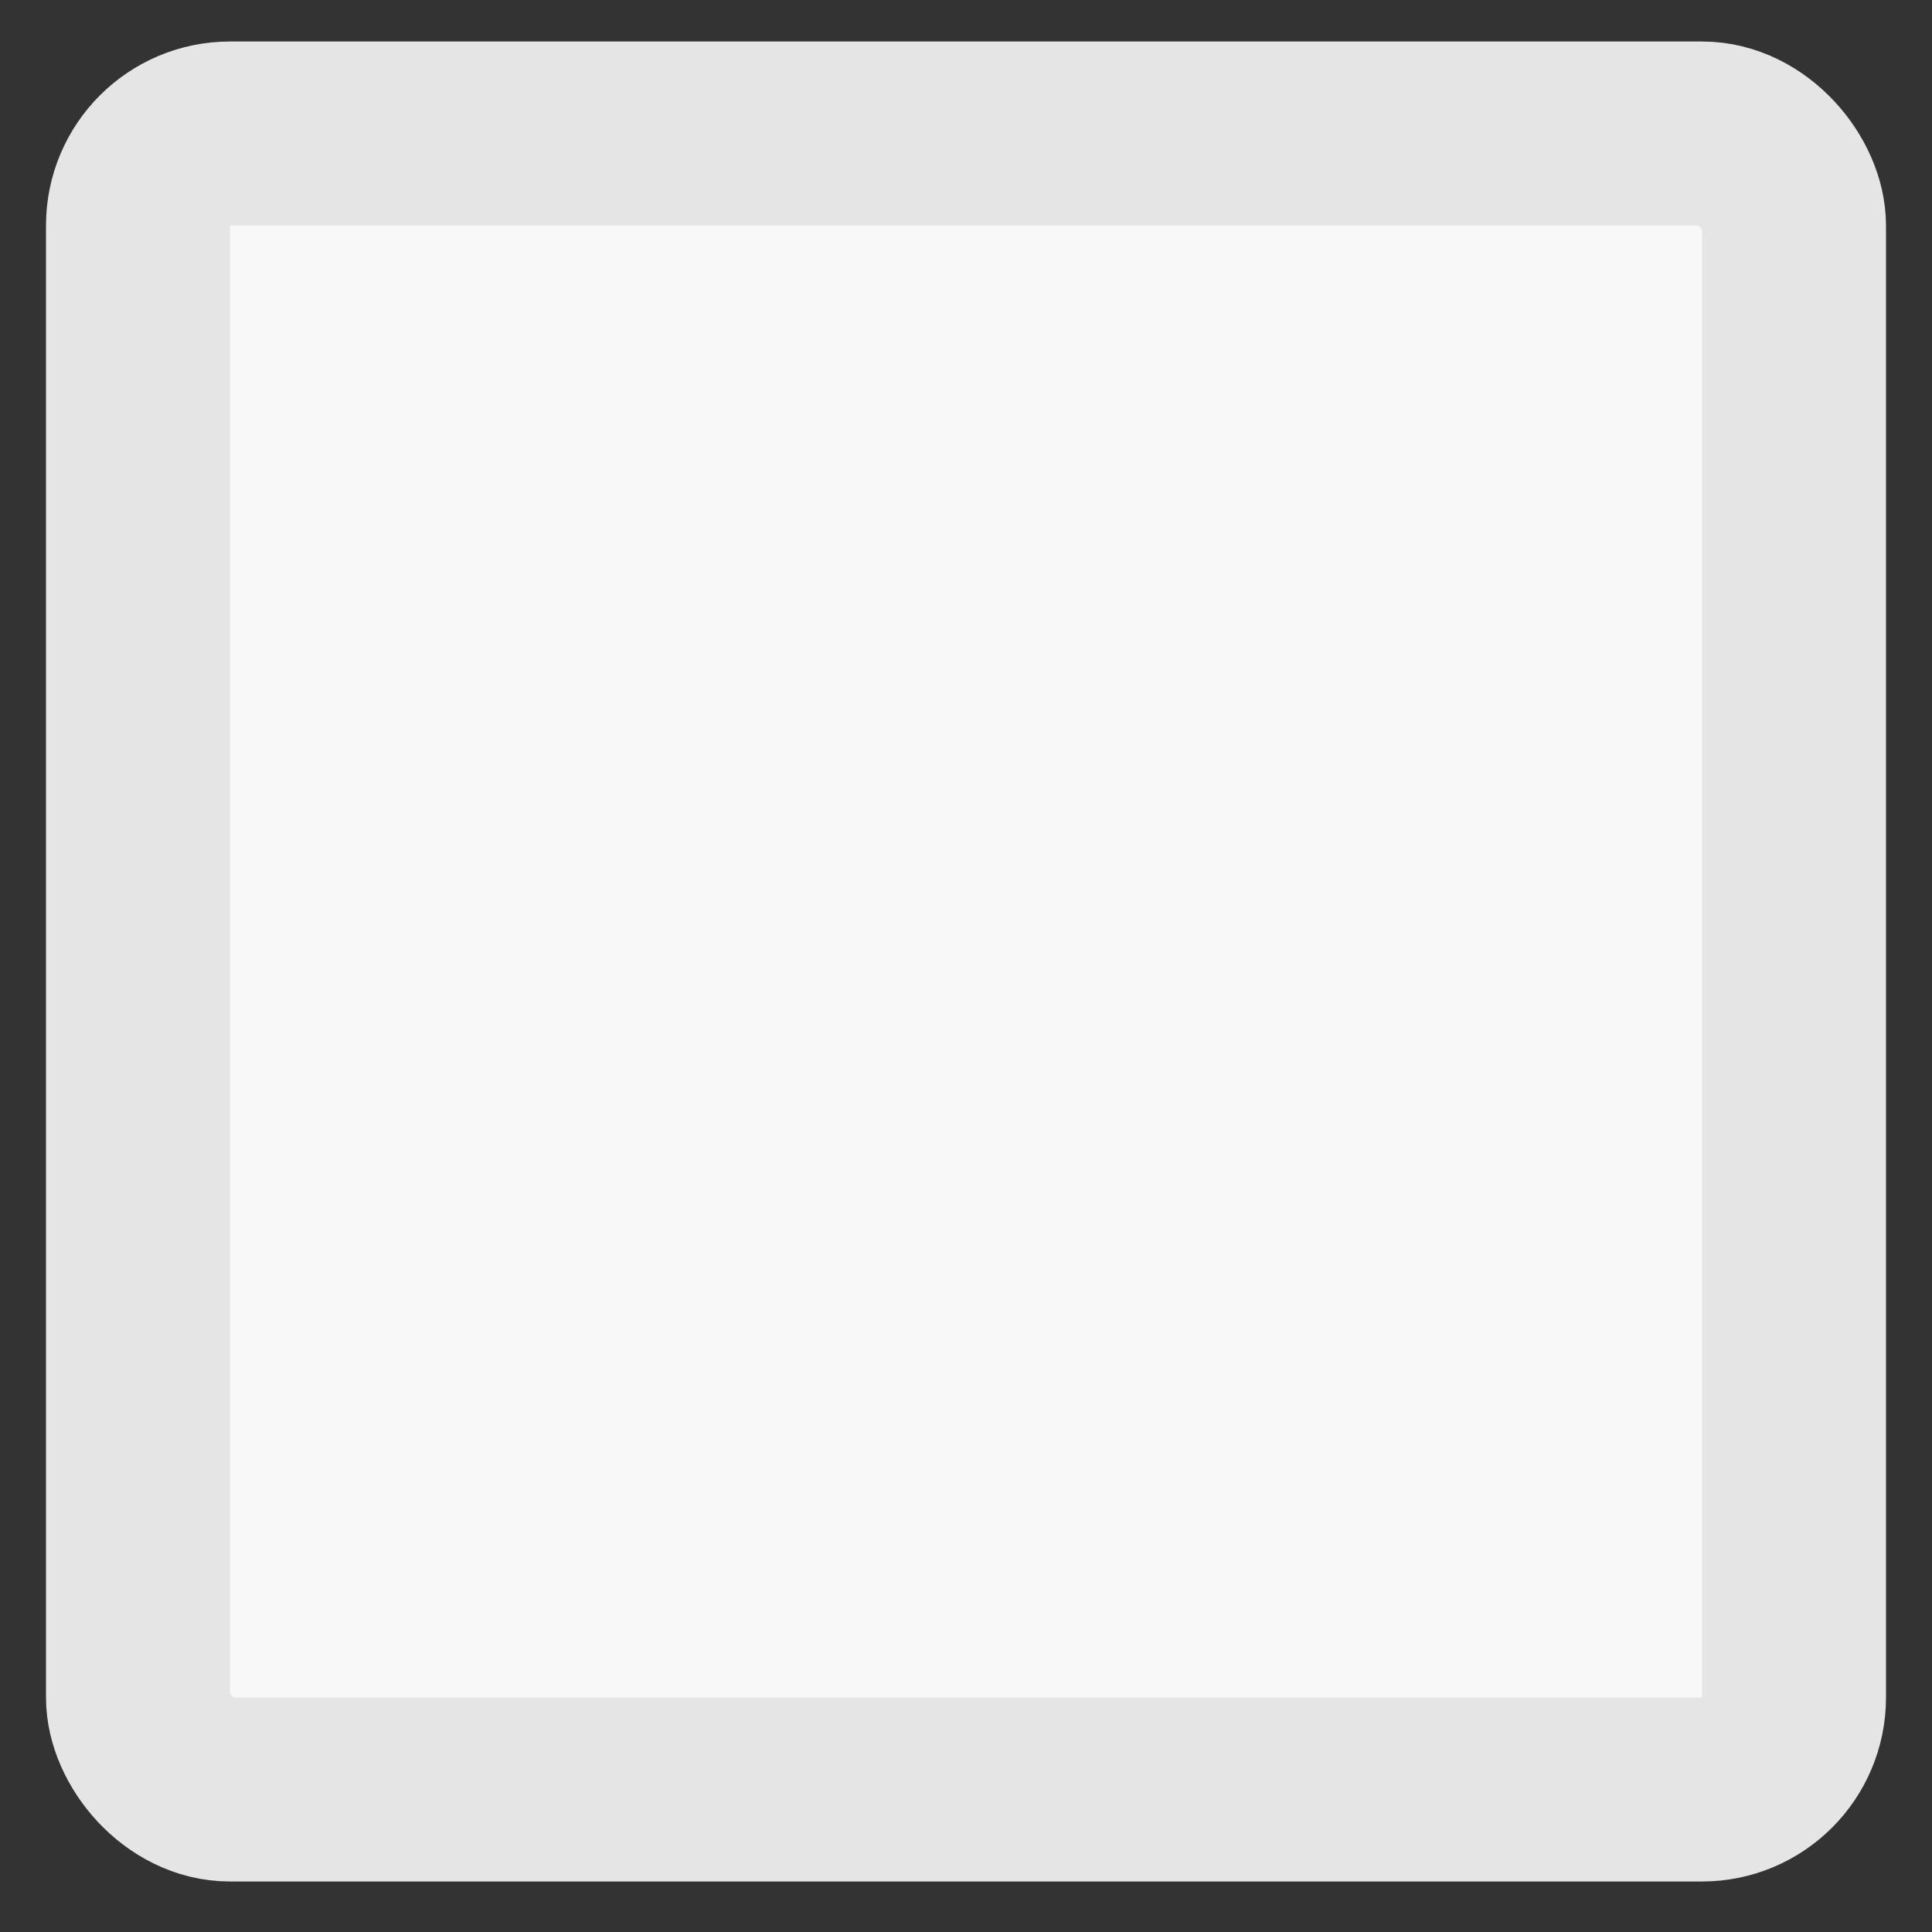 <svg width="21" height="21" viewBox="0 0 21 21" fill="none" xmlns="http://www.w3.org/2000/svg">
    <rect x="0" y="0" width="21" height="21" fill="#333333" stroke="none"/>
    <rect x="1.5" y="1.451" width="18" height="18" rx="1" fill="#F8F8F8"/>
    <rect x="1.5" y="1.451" width="18" height="18" rx="1" stroke="#E5E5E5" stroke-width="2"/>
</svg>
